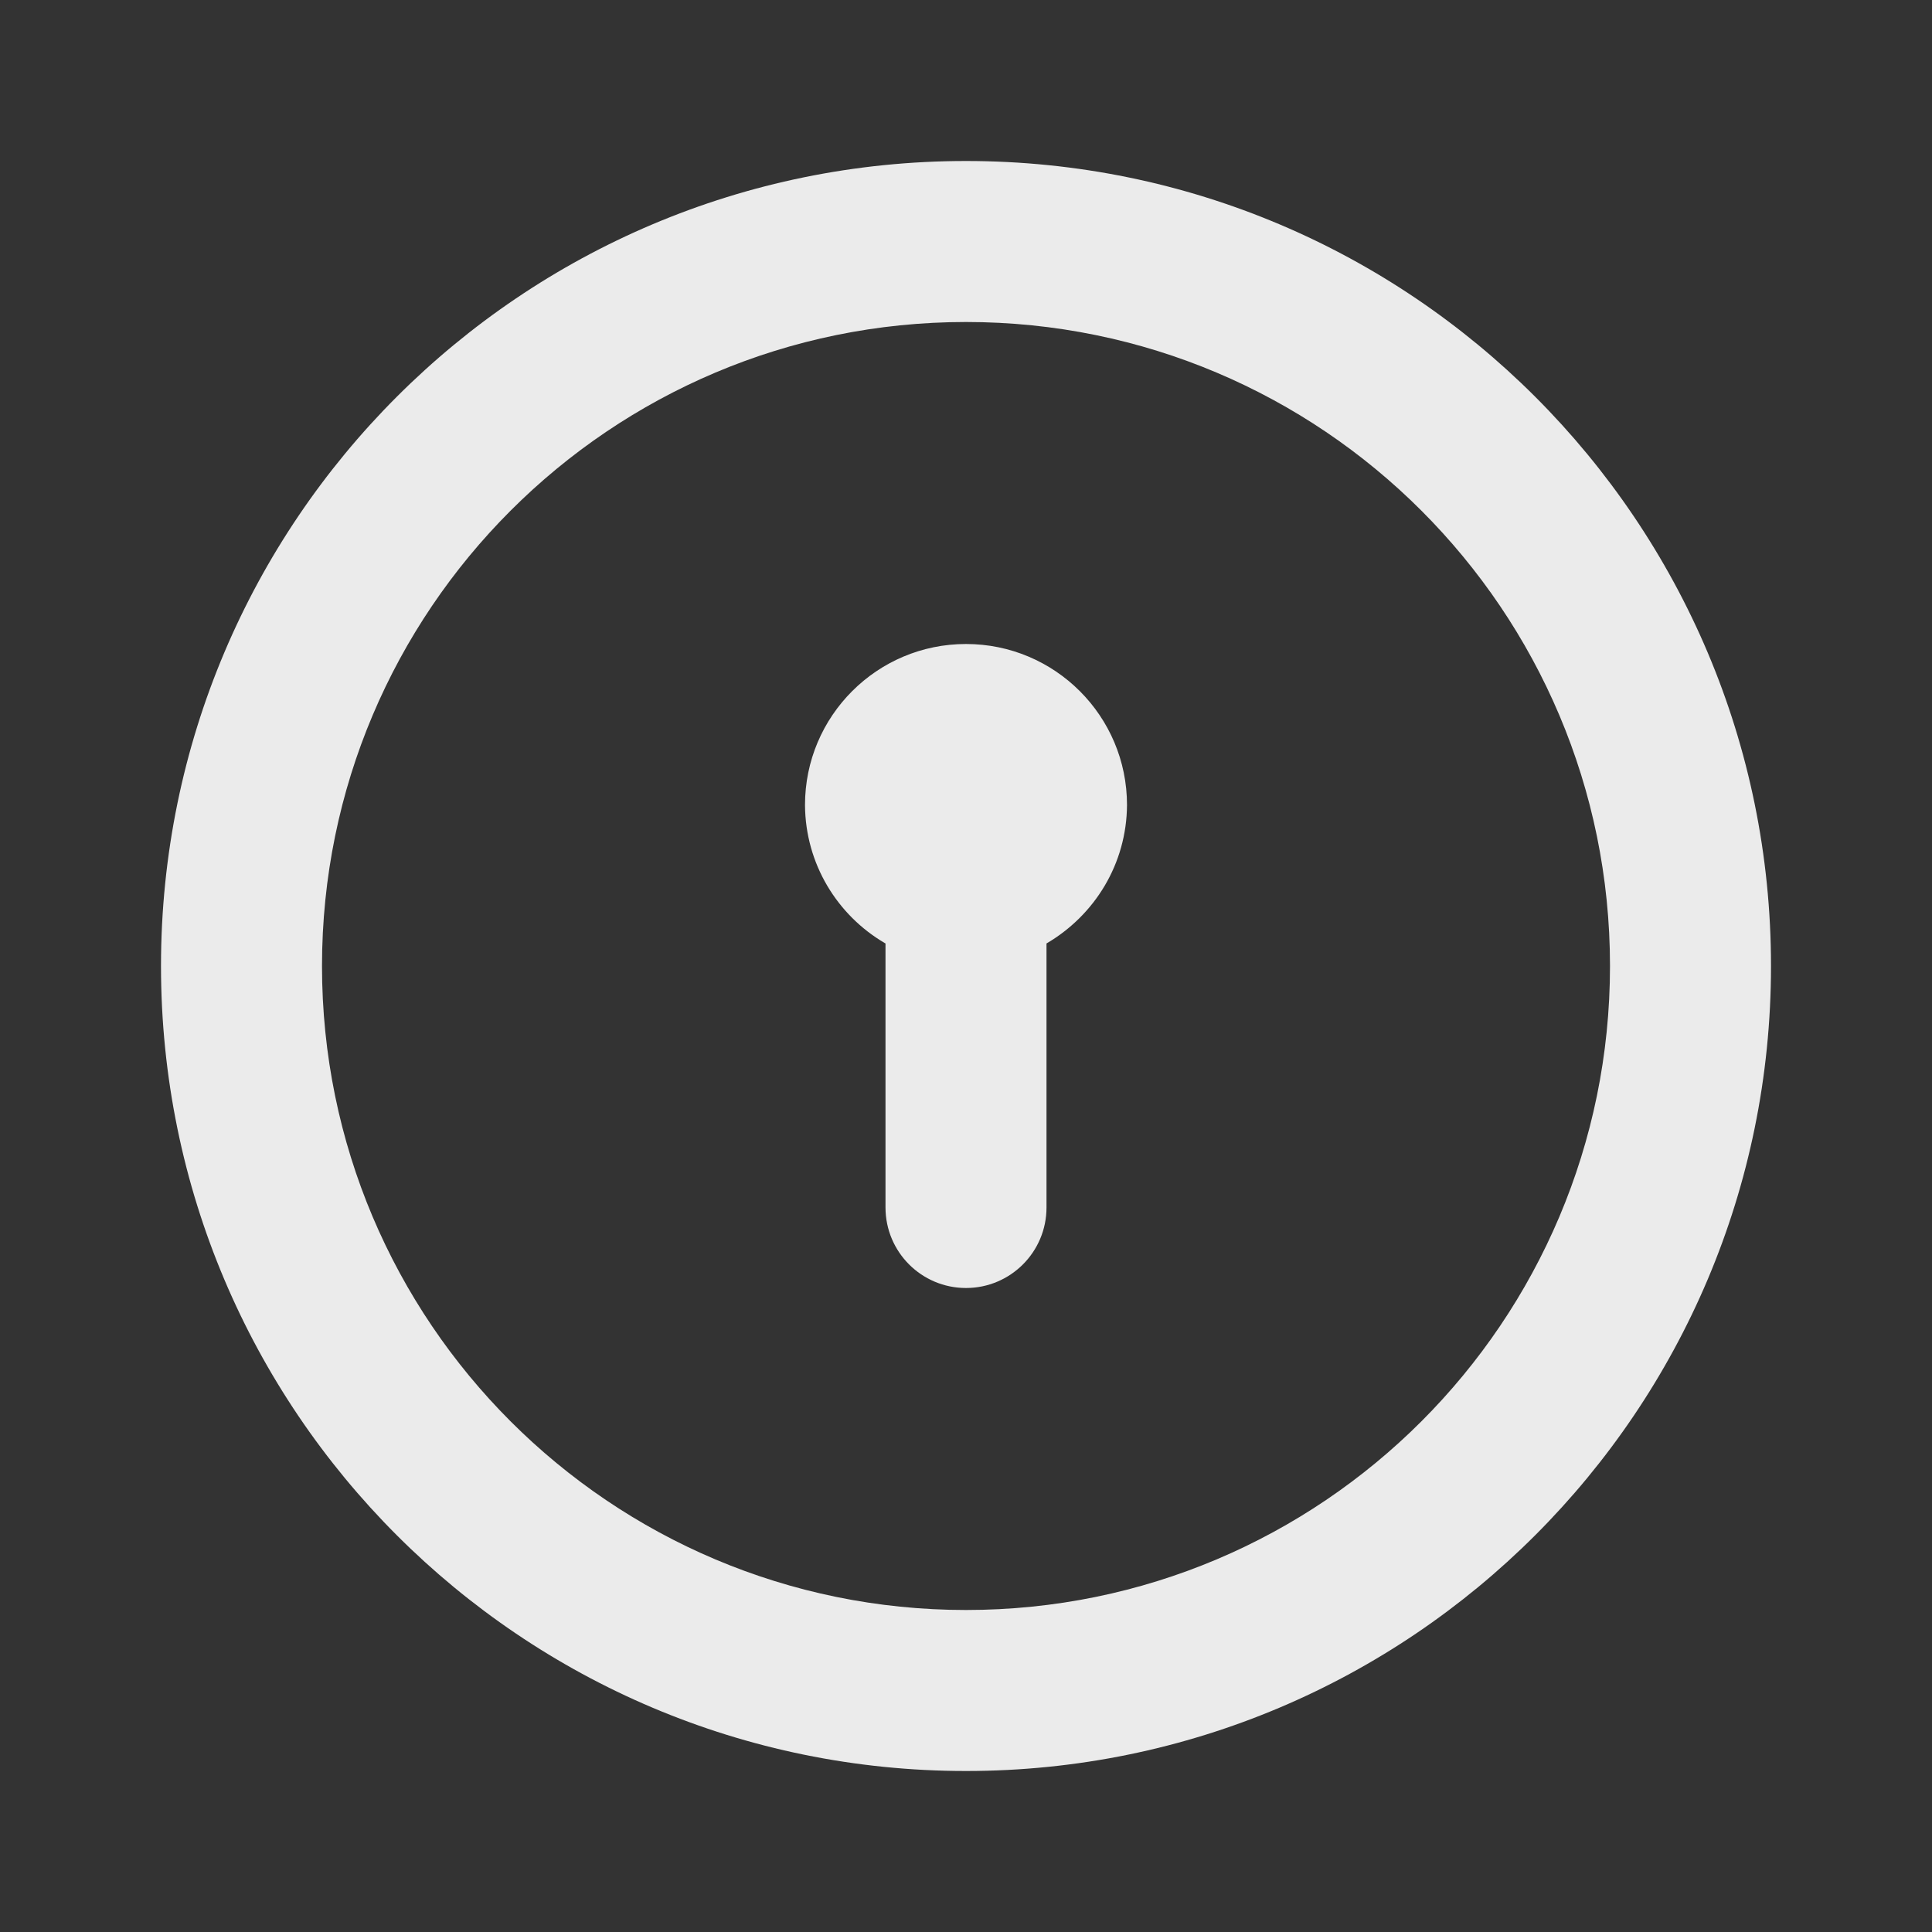 <!-- Generated by IcoMoon.io -->
<svg version="1.1" xmlns="http://www.w3.org/2000/svg" width="280" height="280" viewBox="0 0 280 280">
<rect x="0" y="0" width="280" height="280" fill="#333333" stroke="none"/>
<title>keyhole-circle</title>
<path fill="#ebebeb" d="M140 93.333c-12.887 0-23.333 10.447-23.333 23.333v0c0.053 8.537 4.683 15.981 11.557 20.007l0.11 0.060v38.267c0 6.443 5.223 11.667 11.667 11.667s11.667-5.223 11.667-11.667v0-38.267c6.984-4.086 11.613-11.53 11.667-20.059v-0.008c0-12.887-10.447-23.333-23.333-23.333v0zM140 23.333c-64.433 0-116.667 52.233-116.667 116.667s52.233 116.667 116.667 116.667c64.433 0 116.667-52.233 116.667-116.667v0c0-64.433-52.233-116.667-116.667-116.667v0zM140 233.333c-51.547 0-93.333-41.787-93.333-93.333s41.787-93.333 93.333-93.333c51.547 0 93.333 41.787 93.333 93.333v0c0 51.547-41.787 93.333-93.333 93.333v0z"></path>
</svg>
